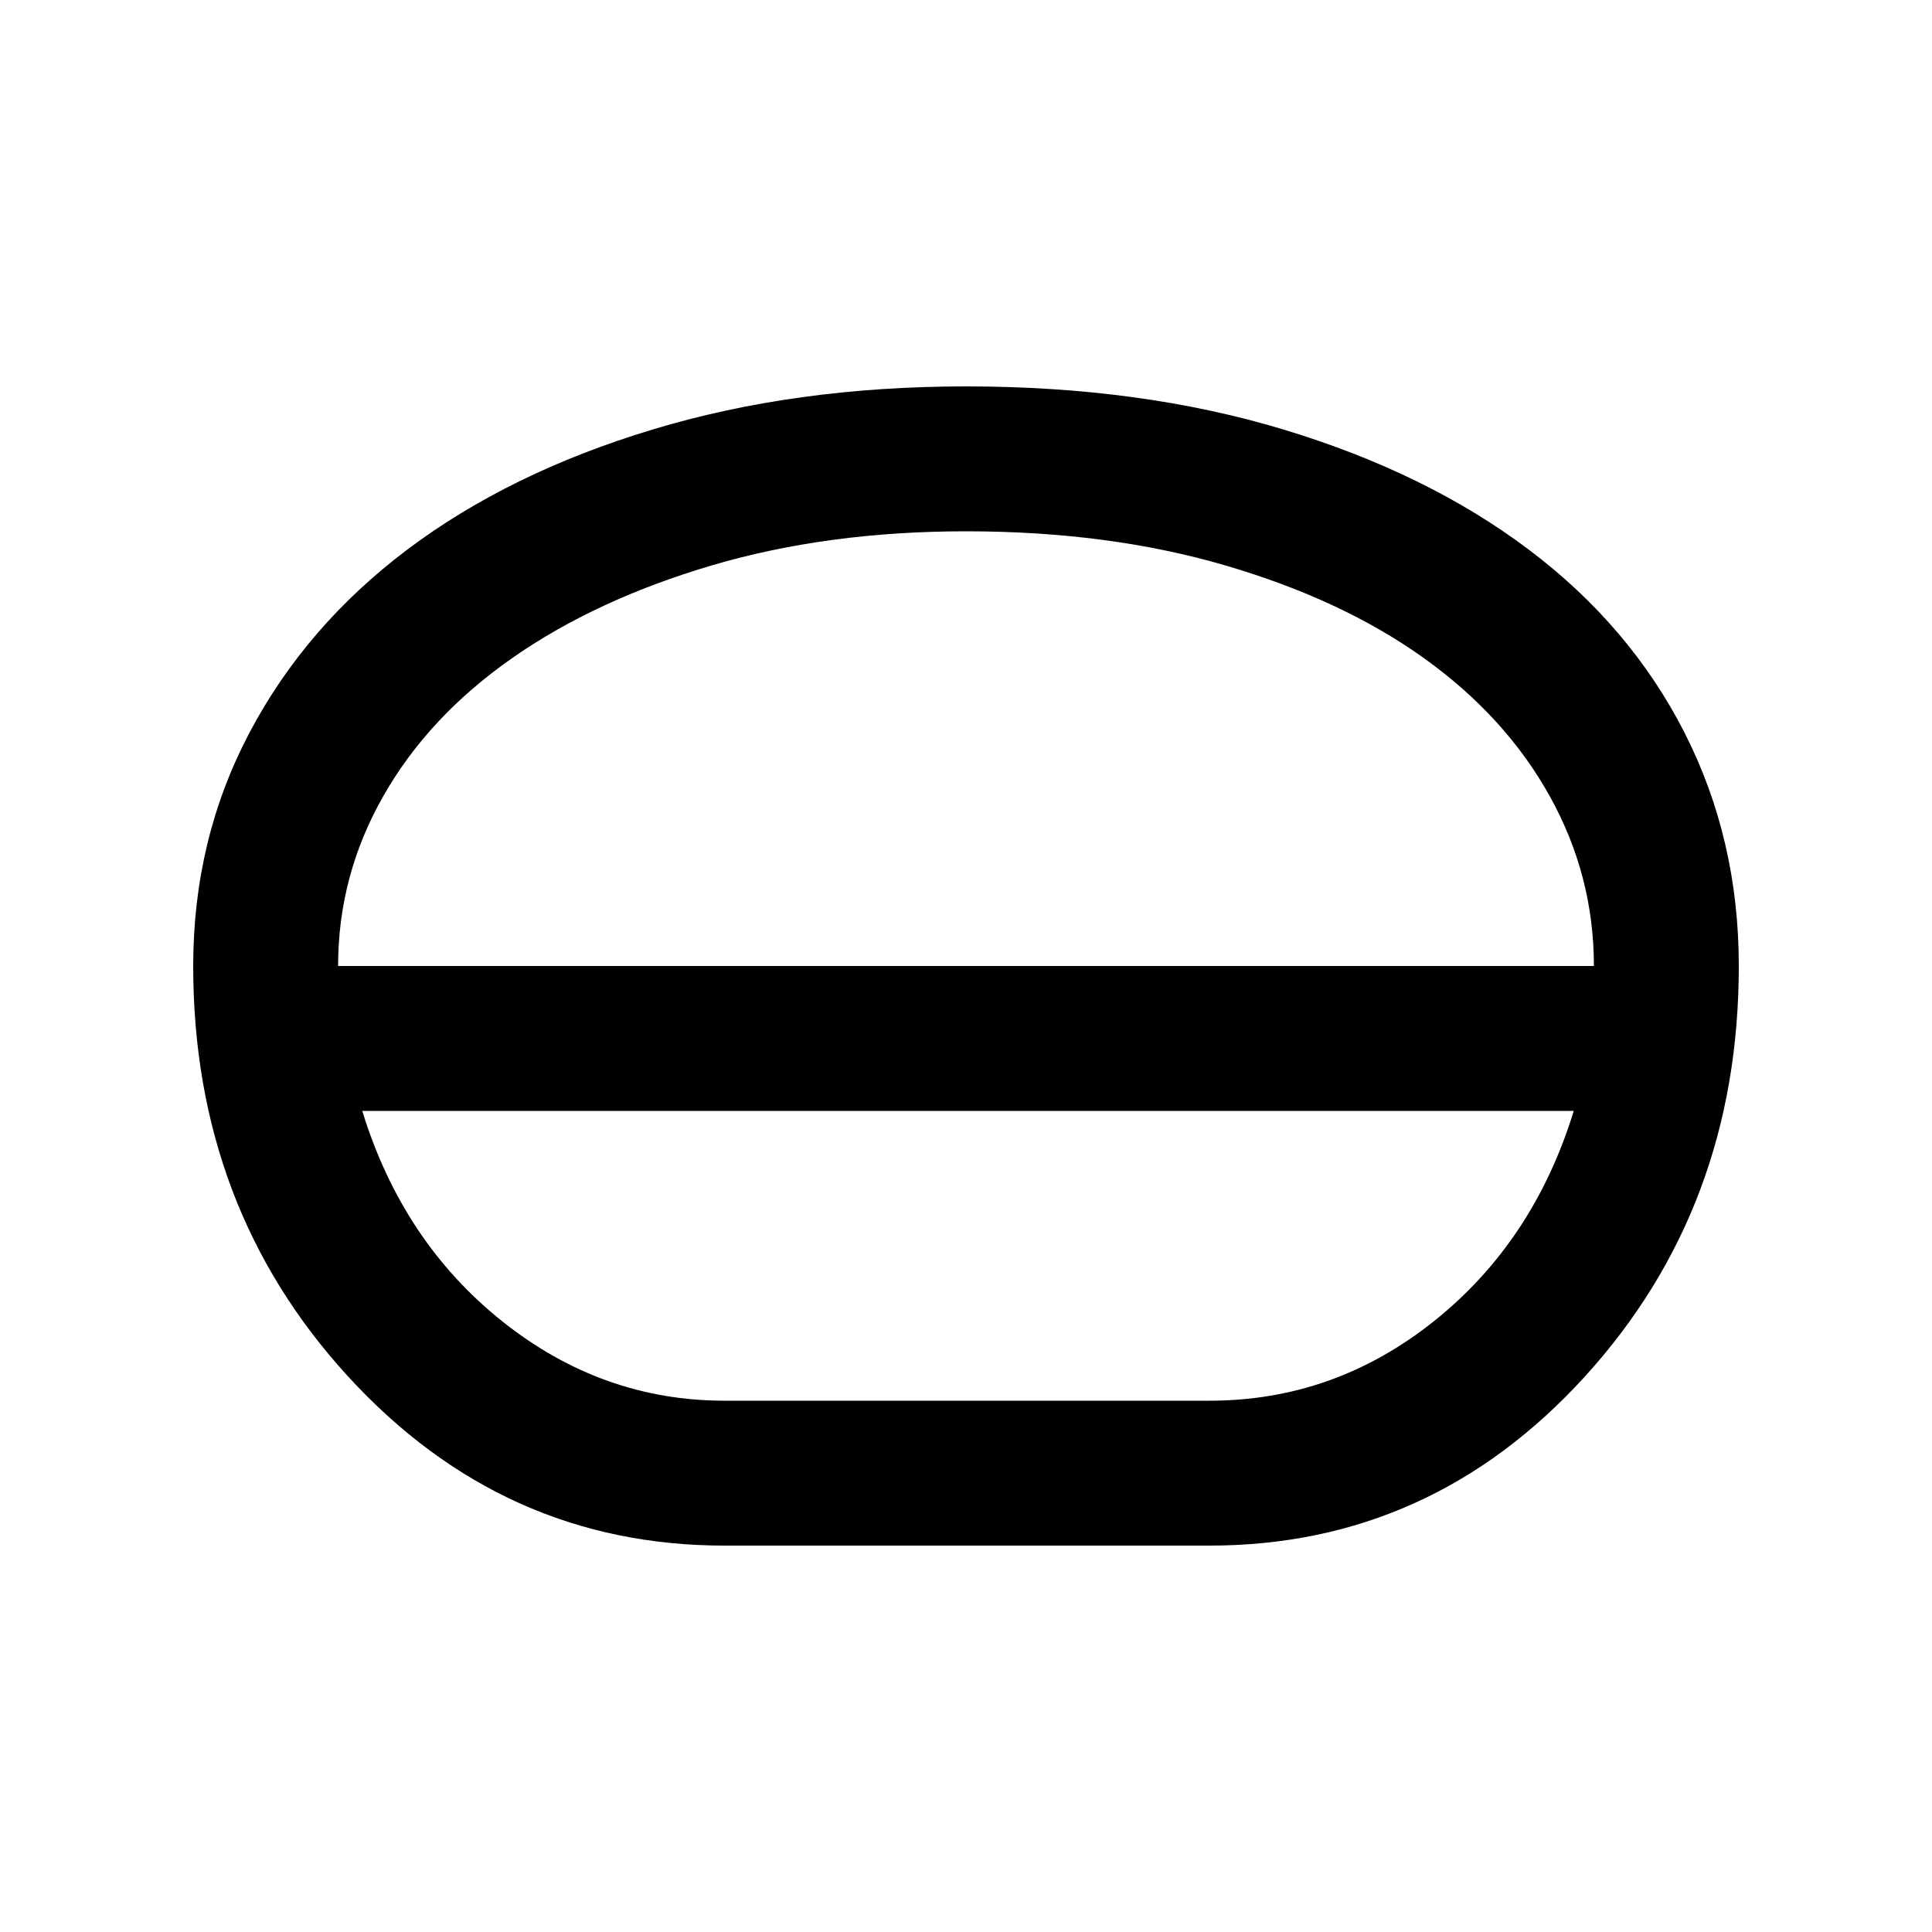 <svg xmlns="http://www.w3.org/2000/svg" height="20" viewBox="0 -960 960 960" width="20"><path d="M360-192q-110 0-187-84T96-480q0-63 28-116t78.5-91Q253-725 324-746.5T480-768q87 0 158 21.5T759.5-687q50.5 38 77.5 91t27 116q0 120-76.5 204T601-192H360Zm0-72h241q62 0 111.5-39.5T782-408H180q20 65 69.5 104.5T360-264Zm120-144Zm0-36Zm-312-36h624q0-45-22-84.5T707.5-633Q667-662 609-679t-129-17q-69 0-126.5 17t-99 46q-41.5 29-64 68.5T168-480Zm312 0Z"/></svg>